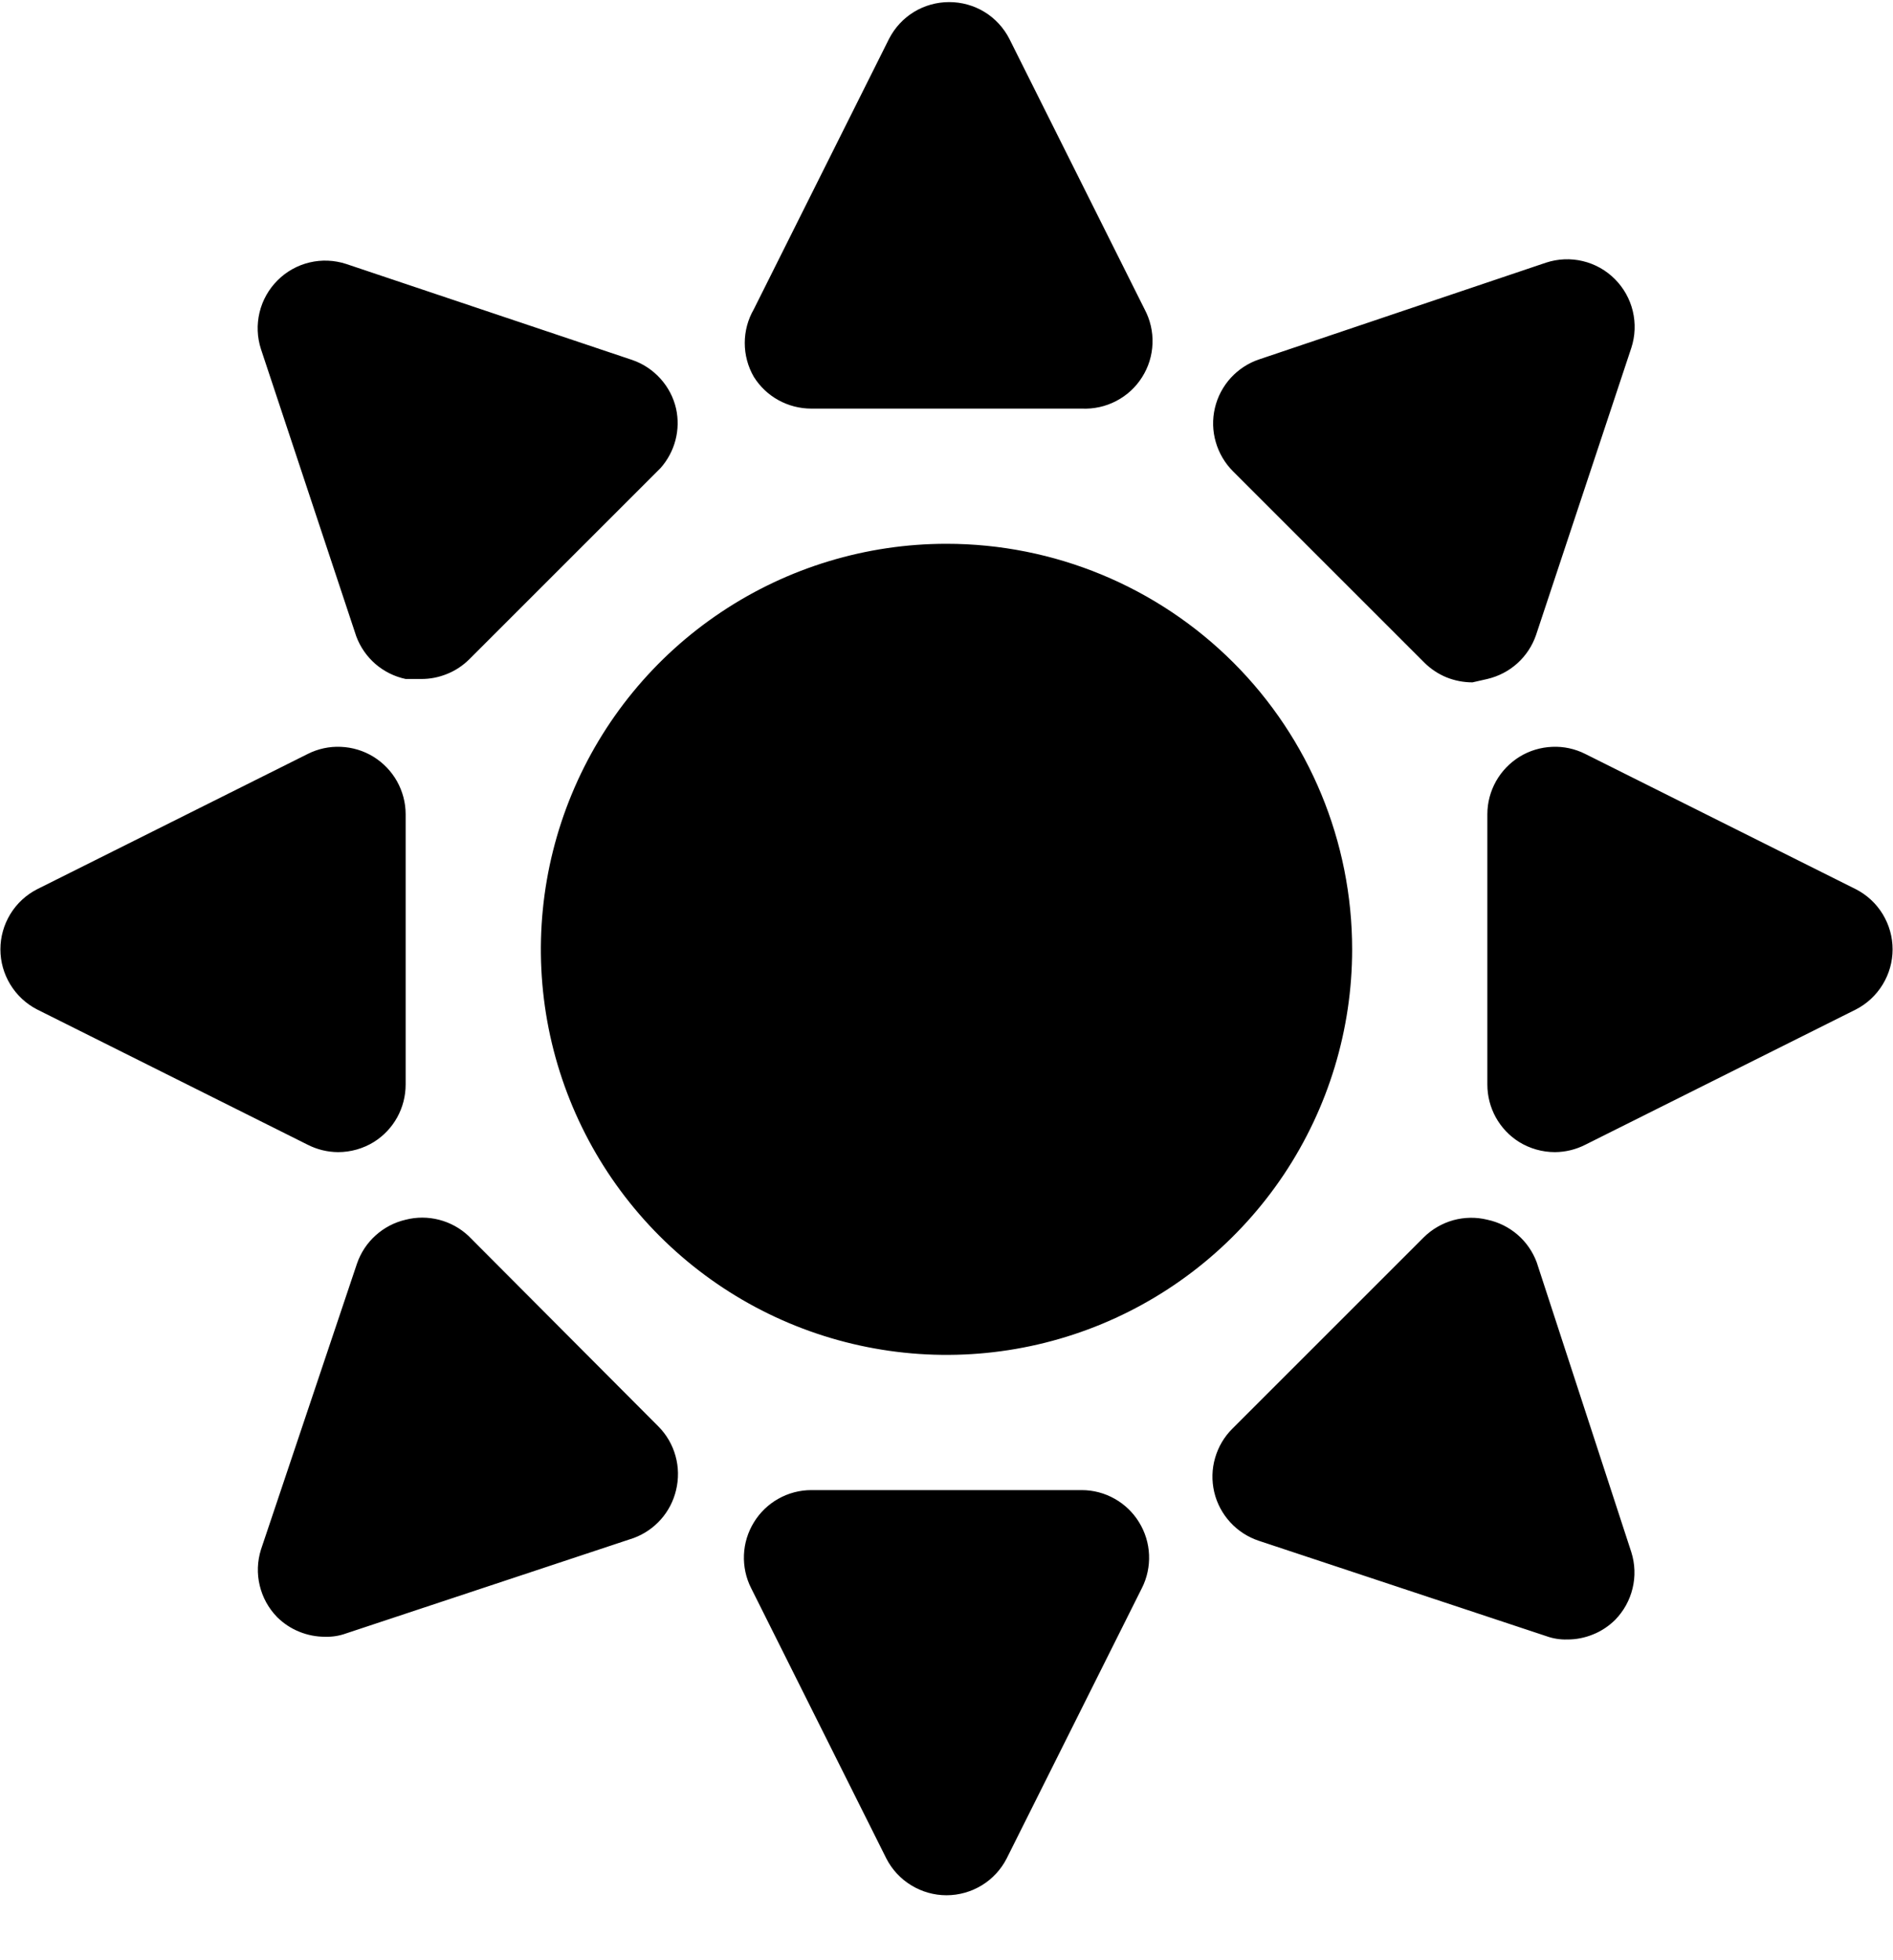 <svg width="28" height="29" viewBox="0 0 28 29" fill="none" xmlns="http://www.w3.org/2000/svg">
<g id="Sun">
<path id="Vector" d="M11.15 5.575C11.062 5.423 11.016 5.25 11.016 5.075C11.016 4.899 11.062 4.727 11.15 4.575L13.15 0.575C13.234 0.411 13.361 0.273 13.518 0.177C13.675 0.081 13.856 0.031 14.04 0.031C14.224 0.031 14.405 0.081 14.562 0.177C14.719 0.273 14.846 0.411 14.93 0.575L16.93 4.575C17.013 4.731 17.054 4.906 17.047 5.083C17.041 5.259 16.988 5.431 16.893 5.58C16.799 5.73 16.666 5.852 16.509 5.933C16.352 6.015 16.177 6.053 16 6.045H12C11.83 6.045 11.663 6.002 11.514 5.92C11.365 5.838 11.24 5.719 11.15 5.575ZM5.27 9.415C5.329 9.573 5.426 9.713 5.554 9.824C5.682 9.934 5.835 10.01 6 10.045H6.23C6.362 10.046 6.492 10.02 6.614 9.97C6.736 9.921 6.847 9.847 6.94 9.755L9.77 6.925C9.875 6.807 9.951 6.665 9.991 6.512C10.031 6.359 10.034 6.199 10 6.045C9.962 5.879 9.882 5.727 9.768 5.601C9.654 5.475 9.511 5.38 9.35 5.325L5.12 3.905C4.945 3.848 4.757 3.84 4.578 3.883C4.398 3.926 4.234 4.018 4.104 4.149C3.974 4.279 3.882 4.443 3.839 4.622C3.796 4.802 3.803 4.989 3.86 5.165L5.27 9.415ZM5 17.045C5.187 17.045 5.371 16.993 5.53 16.895C5.674 16.805 5.793 16.679 5.875 16.531C5.957 16.382 6 16.215 6 16.045V12.045C6 11.874 5.955 11.707 5.872 11.558C5.788 11.409 5.668 11.285 5.523 11.195C5.378 11.106 5.212 11.056 5.042 11.049C4.872 11.041 4.702 11.078 4.55 11.155L0.55 13.155C0.386 13.239 0.249 13.366 0.153 13.523C0.057 13.68 0.006 13.861 0.006 14.045C0.006 14.229 0.057 14.409 0.153 14.566C0.249 14.723 0.386 14.851 0.55 14.935L4.55 16.935C4.689 17.006 4.843 17.044 5 17.045ZM6.93 18.285C6.808 18.17 6.658 18.088 6.496 18.046C6.333 18.004 6.163 18.003 6 18.045C5.835 18.083 5.682 18.163 5.556 18.277C5.43 18.39 5.335 18.534 5.28 18.695L3.86 22.925C3.806 23.098 3.799 23.282 3.842 23.458C3.884 23.634 3.973 23.795 4.1 23.925C4.193 24.017 4.304 24.091 4.426 24.14C4.548 24.19 4.678 24.215 4.81 24.215C4.916 24.218 5.021 24.201 5.12 24.165L9.37 22.755C9.526 22.698 9.665 22.603 9.775 22.479C9.885 22.355 9.962 22.206 10 22.045C10.04 21.879 10.038 21.705 9.992 21.541C9.947 21.376 9.86 21.226 9.74 21.105L6.93 18.285ZM16 22.045H12C11.83 22.045 11.662 22.089 11.513 22.173C11.365 22.256 11.24 22.376 11.151 22.522C11.062 22.667 11.011 22.832 11.004 23.003C10.997 23.173 11.033 23.343 11.11 23.495L13.11 27.495C13.194 27.659 13.321 27.796 13.479 27.892C13.636 27.988 13.816 28.039 14 28.039C14.184 28.039 14.364 27.988 14.522 27.892C14.679 27.796 14.806 27.659 14.89 27.495L16.89 23.495C16.967 23.343 17.003 23.173 16.996 23.003C16.989 22.832 16.938 22.667 16.849 22.522C16.76 22.376 16.635 22.256 16.487 22.173C16.338 22.089 16.171 22.045 16 22.045ZM22.73 18.675C22.671 18.517 22.574 18.376 22.446 18.266C22.318 18.156 22.165 18.08 22 18.045C21.834 18.004 21.661 18.007 21.496 18.052C21.332 18.098 21.181 18.185 21.06 18.305L18.23 21.135C18.108 21.255 18.02 21.405 17.973 21.569C17.925 21.733 17.921 21.907 17.96 22.074C17.999 22.241 18.081 22.394 18.196 22.52C18.312 22.647 18.458 22.741 18.62 22.795L22.87 24.205C22.969 24.241 23.075 24.258 23.18 24.255C23.312 24.256 23.442 24.23 23.564 24.18C23.686 24.131 23.797 24.057 23.89 23.965C24.017 23.835 24.106 23.674 24.148 23.498C24.191 23.322 24.184 23.137 24.13 22.965L22.73 18.675ZM27.45 13.155L23.45 11.155C23.298 11.078 23.128 11.041 22.958 11.049C22.788 11.056 22.622 11.106 22.477 11.195C22.332 11.285 22.212 11.409 22.128 11.558C22.045 11.707 22 11.874 22 12.045V16.045C22 16.215 22.043 16.382 22.125 16.531C22.207 16.679 22.326 16.805 22.47 16.895C22.629 16.993 22.813 17.045 23 17.045C23.157 17.044 23.311 17.006 23.45 16.935L27.45 14.935C27.614 14.851 27.751 14.723 27.847 14.566C27.943 14.409 27.994 14.229 27.994 14.045C27.994 13.861 27.943 13.68 27.847 13.523C27.751 13.366 27.614 13.239 27.45 13.155ZM21.07 9.805C21.163 9.897 21.274 9.971 21.396 10.021C21.518 10.07 21.648 10.095 21.78 10.095L22 10.045C22.165 10.006 22.318 9.927 22.444 9.813C22.57 9.699 22.665 9.555 22.72 9.395L24.13 5.145C24.187 4.969 24.194 4.782 24.151 4.602C24.108 4.423 24.016 4.259 23.886 4.129C23.756 3.998 23.592 3.906 23.412 3.863C23.233 3.82 23.045 3.828 22.87 3.885L18.63 5.315C18.468 5.368 18.322 5.463 18.206 5.589C18.091 5.715 18.009 5.869 17.97 6.036C17.931 6.202 17.935 6.376 17.983 6.54C18.03 6.705 18.119 6.854 18.24 6.975L21.07 9.805ZM14 8.045C12.813 8.045 11.653 8.397 10.667 9.056C9.68 9.715 8.911 10.652 8.457 11.749C8.003 12.845 7.884 14.051 8.115 15.215C8.347 16.379 8.918 17.448 9.757 18.287C10.597 19.127 11.666 19.698 12.829 19.929C13.993 20.161 15.2 20.042 16.296 19.588C17.392 19.134 18.329 18.365 18.989 17.378C19.648 16.391 20 15.231 20 14.045C20 12.453 19.368 10.927 18.243 9.802C17.117 8.677 15.591 8.045 14 8.045Z" fill="black"/>
</g>
</svg>
